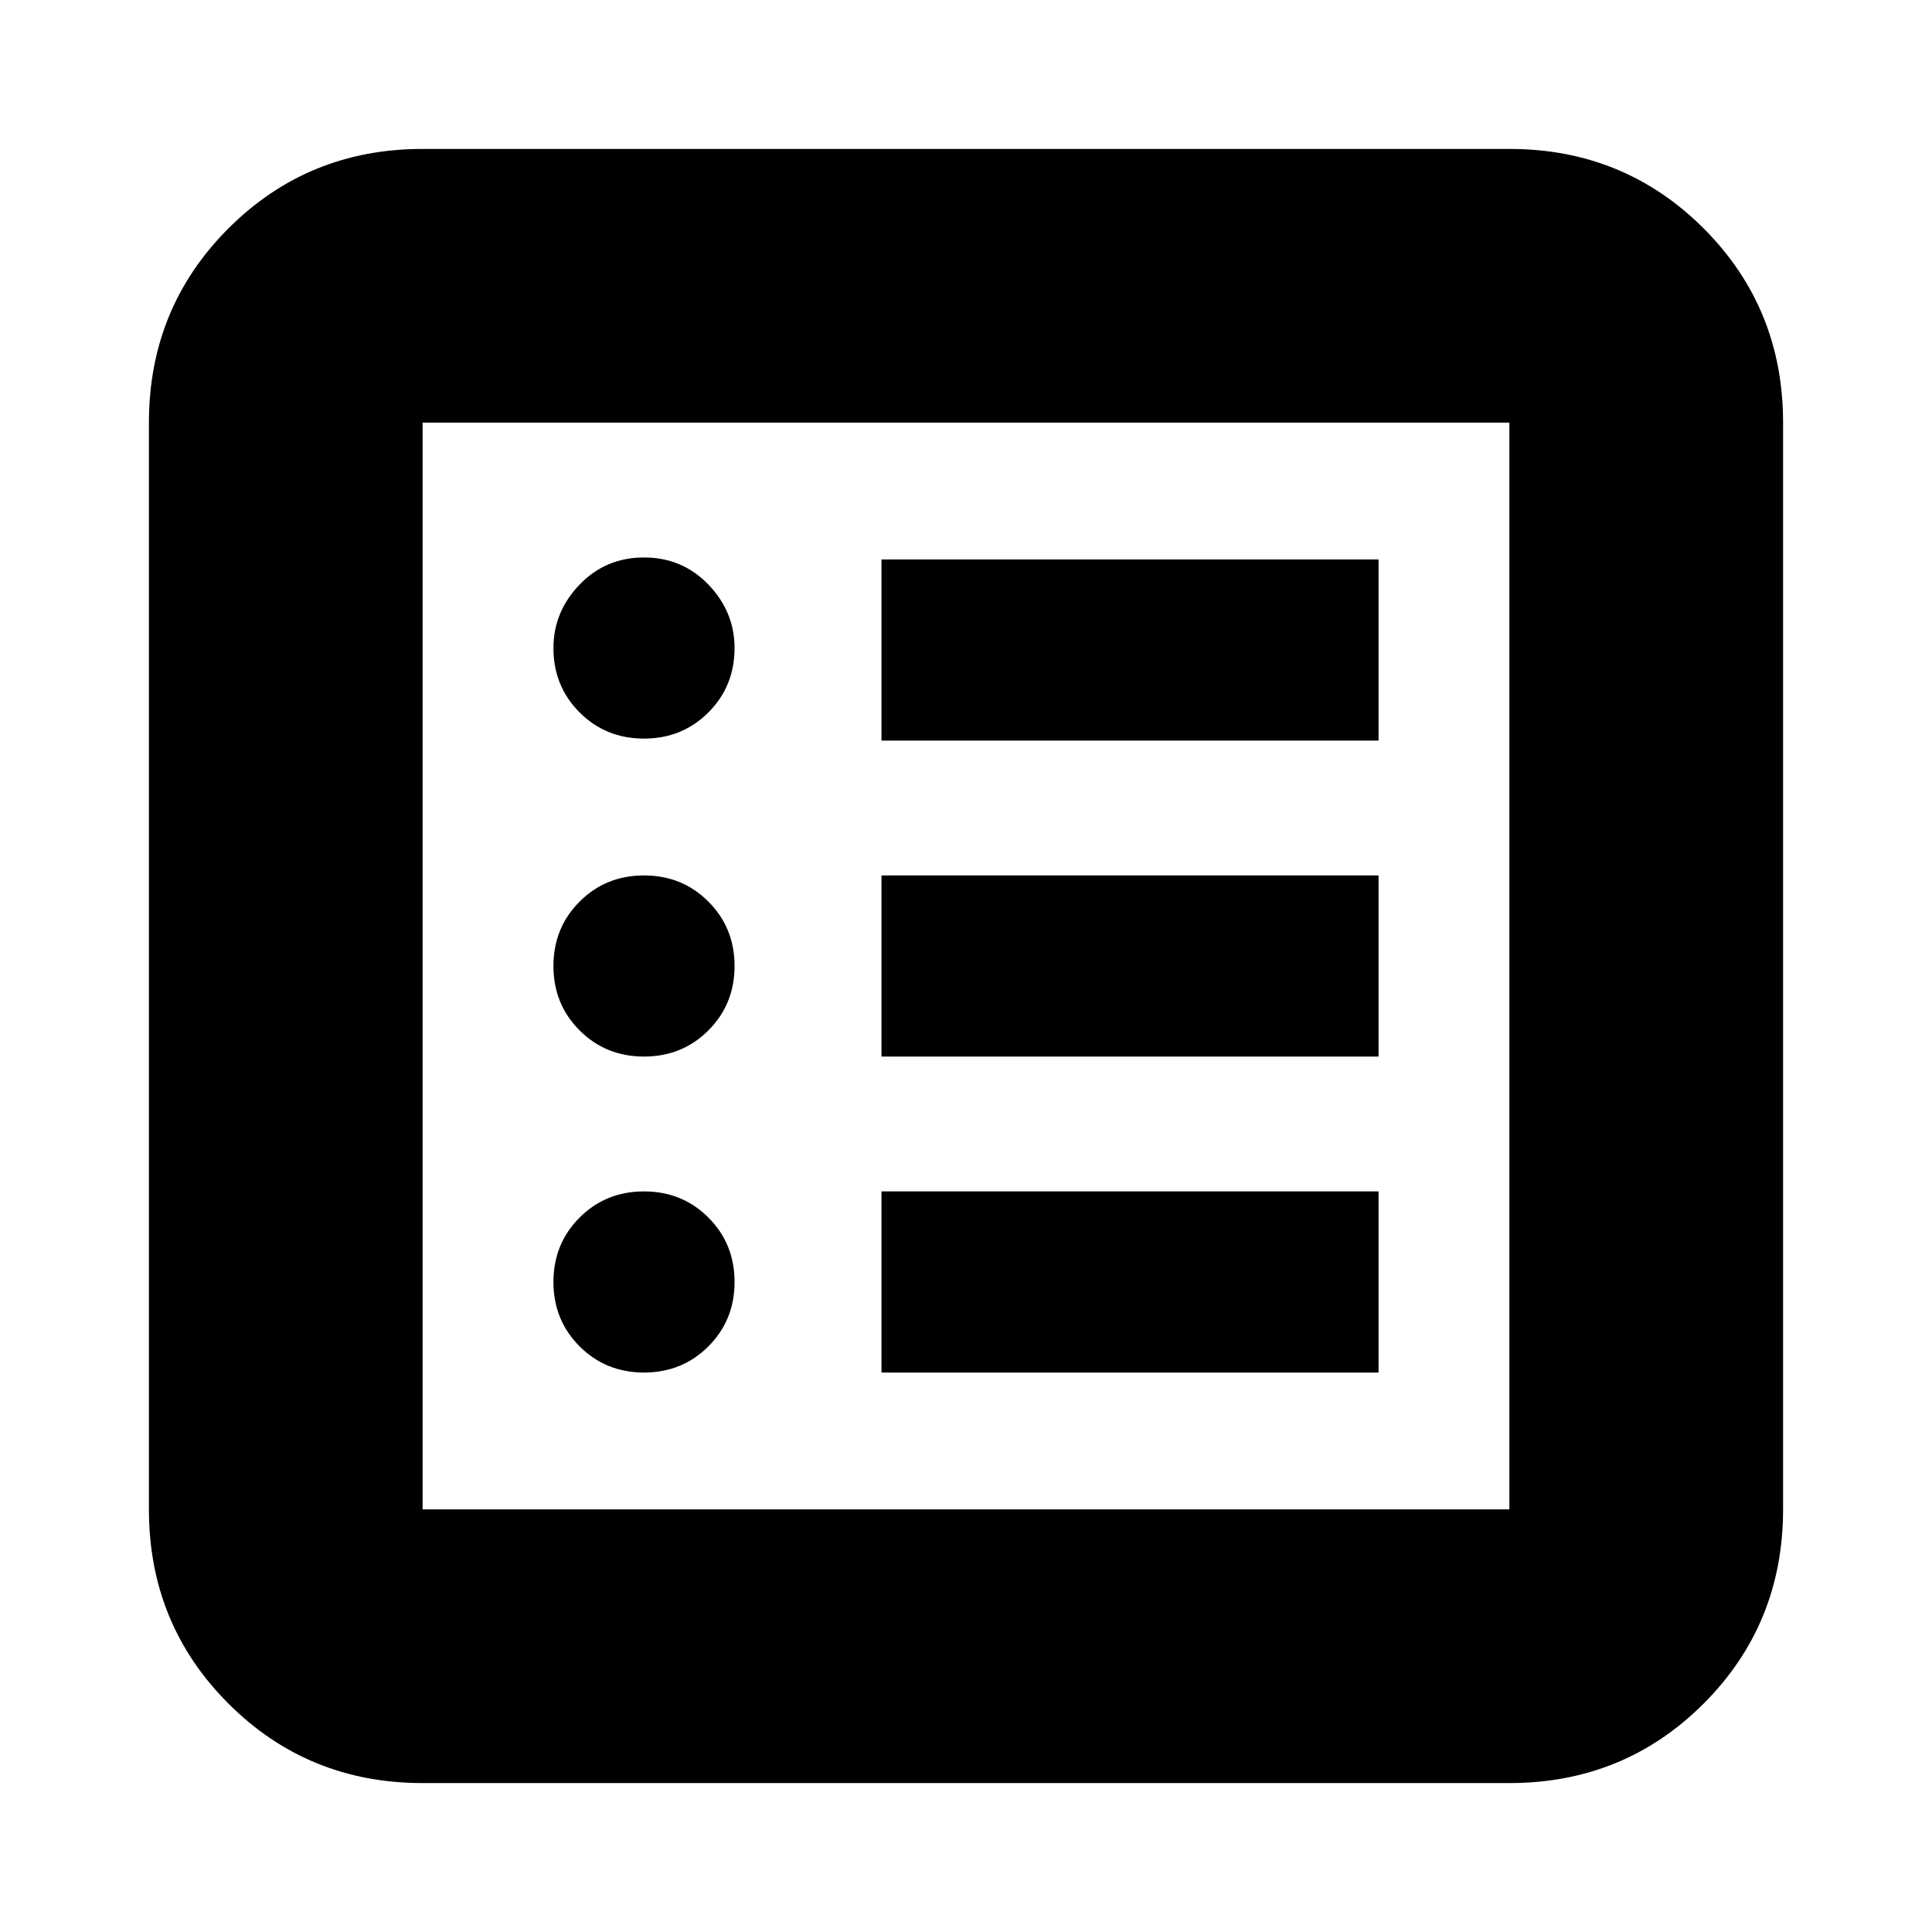 <svg xmlns="http://www.w3.org/2000/svg" height="24" width="24"><path d="M5.25 22.15Q3.825 22.15 2.838 21.163Q1.85 20.175 1.85 18.75V5.25Q1.85 3.825 2.838 2.837Q3.825 1.85 5.25 1.85H18.75Q20.175 1.85 21.163 2.837Q22.15 3.825 22.15 5.25V18.75Q22.15 20.175 21.163 21.163Q20.175 22.15 18.75 22.15ZM5.25 18.75H18.75Q18.75 18.75 18.75 18.75Q18.75 18.75 18.75 18.75V5.25Q18.75 5.25 18.75 5.25Q18.75 5.25 18.75 5.25H5.25Q5.25 5.25 5.25 5.25Q5.25 5.25 5.25 5.25V18.75Q5.25 18.75 5.25 18.75Q5.25 18.75 5.25 18.75ZM8 17.05Q8.475 17.05 8.8 16.725Q9.125 16.4 9.125 15.925Q9.125 15.45 8.8 15.125Q8.475 14.8 8 14.8Q7.525 14.8 7.2 15.125Q6.875 15.45 6.875 15.925Q6.875 16.4 7.2 16.725Q7.525 17.05 8 17.05ZM8 13.125Q8.475 13.125 8.8 12.8Q9.125 12.475 9.125 12Q9.125 11.525 8.8 11.2Q8.475 10.875 8 10.875Q7.525 10.875 7.2 11.2Q6.875 11.525 6.875 12Q6.875 12.475 7.2 12.8Q7.525 13.125 8 13.125ZM8 9.175Q8.475 9.175 8.8 8.85Q9.125 8.525 9.125 8.05Q9.125 7.6 8.8 7.262Q8.475 6.925 8 6.925Q7.525 6.925 7.2 7.262Q6.875 7.6 6.875 8.05Q6.875 8.525 7.2 8.85Q7.525 9.175 8 9.175ZM10.95 17.05H17.125V14.8H10.95ZM10.95 13.125H17.125V10.875H10.95ZM10.95 9.2H17.125V6.95H10.95ZM5.25 18.75Q5.25 18.75 5.25 18.75Q5.25 18.75 5.25 18.75V5.25Q5.25 5.25 5.25 5.25Q5.25 5.25 5.25 5.25Q5.25 5.25 5.25 5.25Q5.25 5.25 5.25 5.25V18.75Q5.25 18.75 5.25 18.75Q5.25 18.75 5.25 18.75Z"/></svg>
